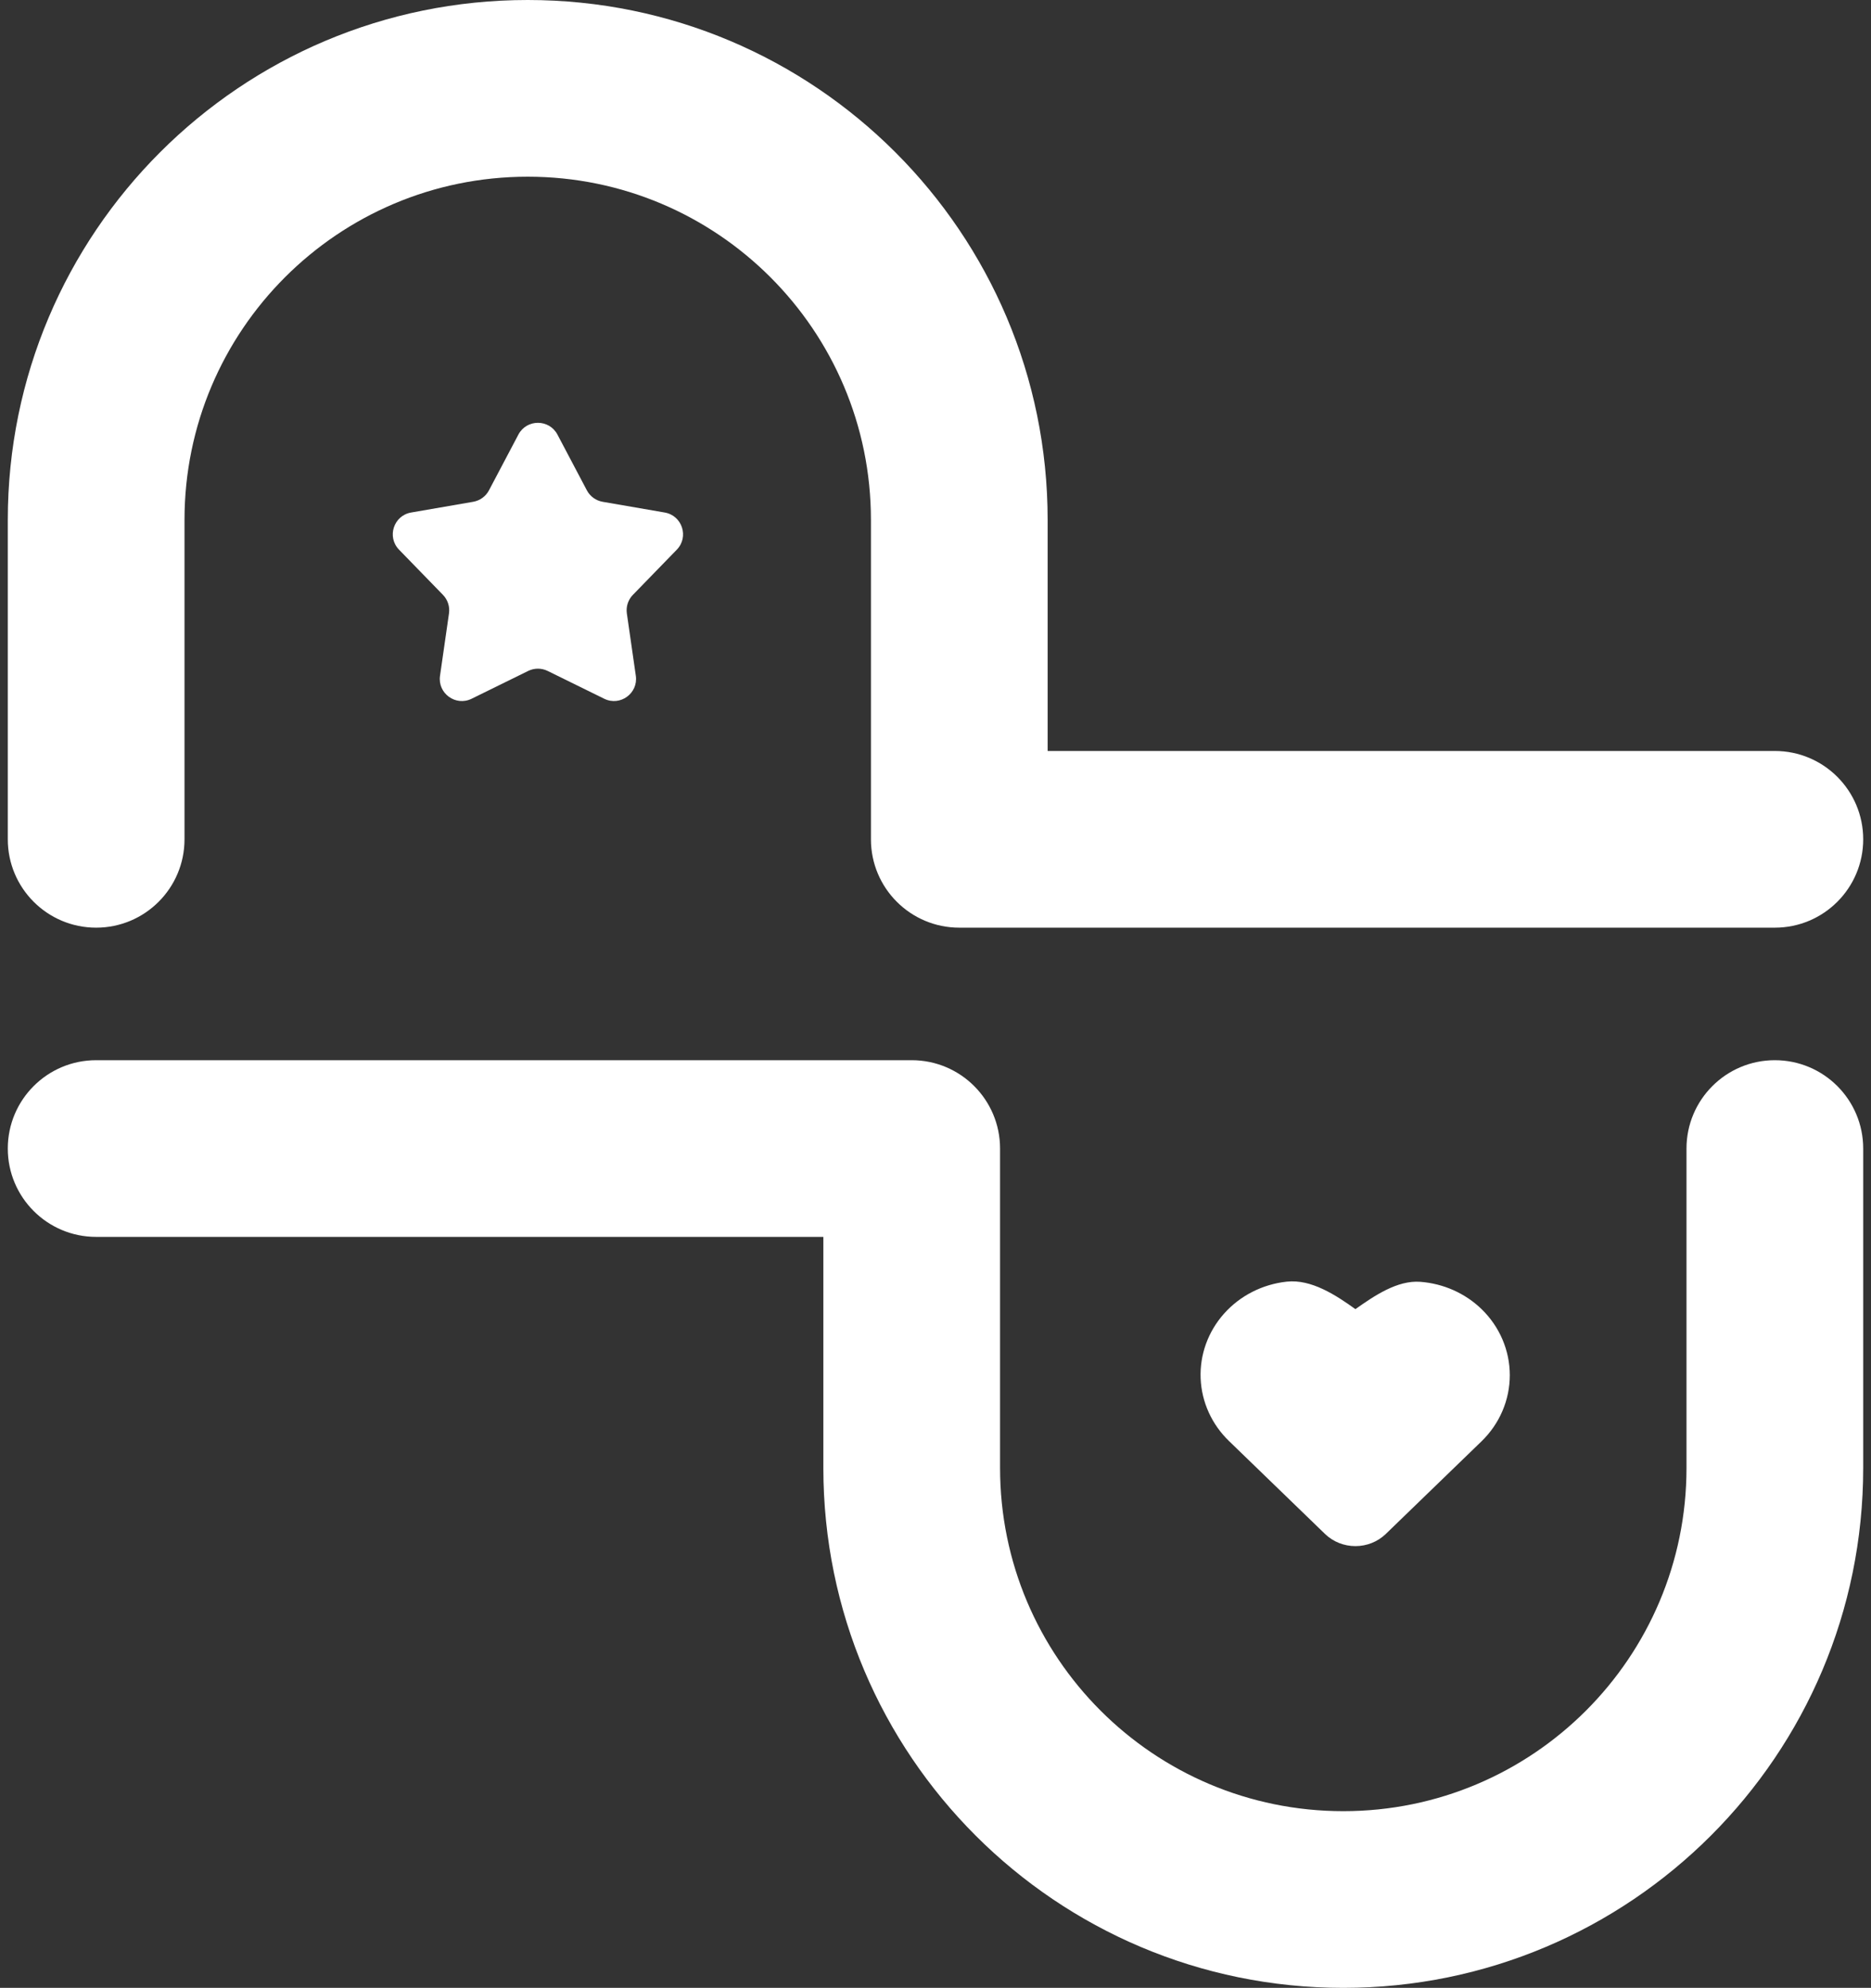 <svg width="369" height="392" viewBox="0 0 369 392" fill="none" xmlns="http://www.w3.org/2000/svg">
<rect x="0" y="0" width="369" height="392" fill="#333333" stroke="none"/>
<path d="M102.236 85.7C103.87 82.603 108.307 82.603 109.941 85.7L115.741 96.69C116.371 97.885 117.52 98.719 118.851 98.95L131.097 101.068C134.549 101.665 135.919 105.884 133.478 108.395L124.817 117.307C123.875 118.275 123.436 119.625 123.628 120.962L125.397 133.261C125.896 136.728 122.307 139.336 119.164 137.79L108.011 132.307C106.798 131.711 105.379 131.711 104.167 132.307L93.013 137.79C89.871 139.336 86.281 136.728 86.78 133.261L88.549 120.962C88.741 119.625 88.302 118.275 87.361 117.307L78.699 108.395C76.258 105.884 77.629 101.665 81.08 101.068L93.326 98.95C94.657 98.719 95.806 97.885 96.436 96.69L102.236 85.7Z" fill="white"/>
<path fill-rule="evenodd" clip-rule="evenodd" d="M1.538 102.523C1.538 45.901 47.447 0 104.078 0C160.709 0 206.617 45.901 206.617 102.523V148.089H350.038C359.662 148.089 367.463 155.889 367.463 165.511C367.463 175.133 359.662 182.933 350.038 182.933H189.192C179.568 182.933 171.767 175.133 171.767 165.511V102.523C171.767 65.145 141.462 34.844 104.078 34.844C66.694 34.844 36.388 65.145 36.388 102.523V165.511C36.388 175.133 28.587 182.933 18.963 182.933C9.34 182.933 1.538 175.133 1.538 165.511V102.523Z" fill="white"/>
<path fill-rule="evenodd" clip-rule="evenodd" d="M367.462 289.477C367.462 346.099 321.553 392 264.922 392C208.291 392 162.383 346.099 162.383 289.477V243.911H18.962C9.338 243.911 1.537 236.111 1.537 226.489C1.537 216.867 9.338 209.066 18.962 209.066H179.808C189.432 209.066 197.233 216.867 197.233 226.489V289.477C197.233 326.855 227.538 357.155 264.922 357.155C302.306 357.155 332.612 326.855 332.612 289.477V226.489C332.612 216.867 340.413 209.066 350.037 209.066C359.66 209.066 367.462 216.867 367.462 226.489V289.477Z" fill="white"/>
<path d="M292.203 258.159C288.97 255.027 284.684 253.116 280.119 252.77C275.555 252.424 271.013 255.55 267.314 258.156C263.433 255.368 258.603 252.22 253.795 252.734C248.988 253.249 244.561 255.503 241.406 259.045C238.25 262.586 236.601 267.151 236.791 271.82C236.98 276.489 238.993 280.915 242.425 284.207L261.366 302.535C262.952 304.043 265.088 304.889 267.314 304.889C269.539 304.889 271.675 304.043 273.262 302.535L292.203 284.207C295.765 280.746 297.763 276.064 297.763 271.183C297.763 266.303 295.765 261.621 292.203 258.159Z" fill="white"/>
</svg>
